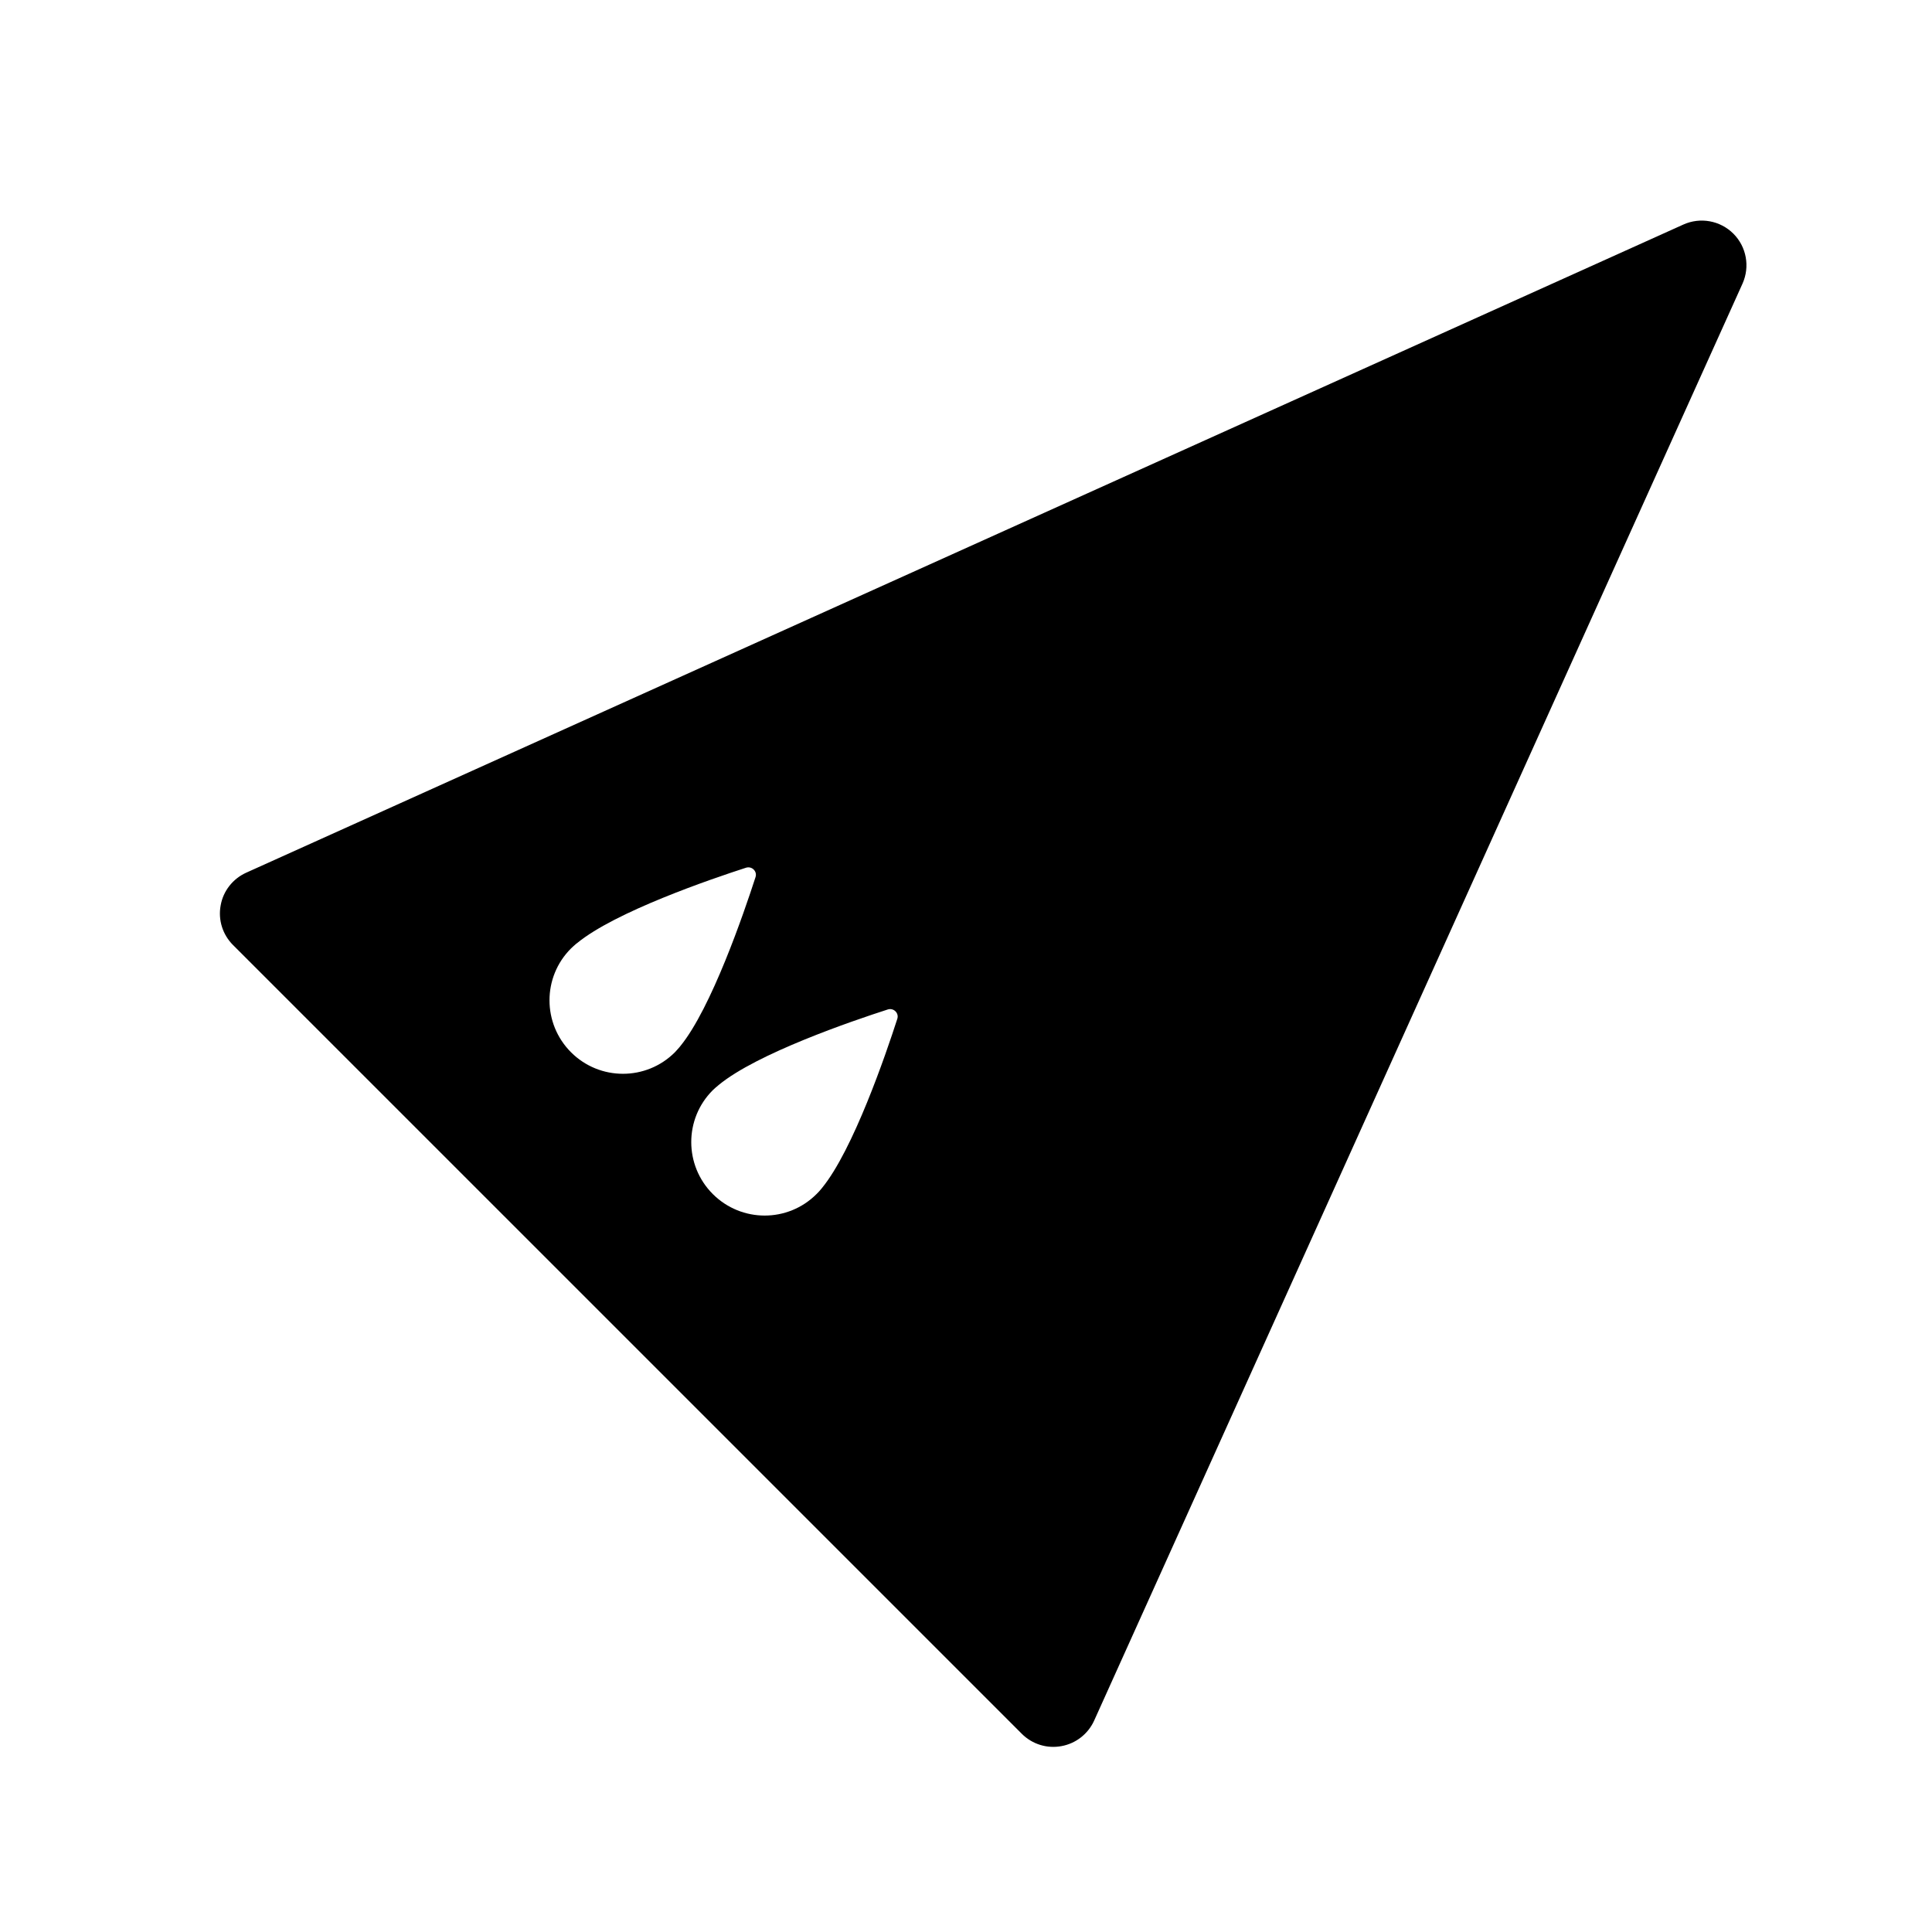 <!-- Generated by IcoMoon.io -->
<svg version="1.1" xmlns="http://www.w3.org/2000/svg" width="512" height="512" viewBox="0 0 512 512">
<title>SolidNorthEastDrone</title>
<path d="M459.363 61.925c-3.495-3.483-8.767-4.443-13.257-2.417l-380.851 171.761c-3.542 1.6-6.102 4.833-6.776 8.661-0.722 3.851 0.522 7.748 3.258 10.496l209.055 209.055c2.748 2.736 6.647 3.981 10.509 3.258 3.815-0.687 7.061-3.235 8.661-6.764l171.82-380.804c2.014-4.49 1.066-9.762-2.417-13.245zM151.313 251.362c0.415-0.415 0.9-0.829 1.386-1.256 0.071-0.036 0.142-0.107 0.213-0.154 10.106-8.316 35.352-16.941 44.794-19.998 1.576-0.486 3.033 0.971 2.512 2.512-3.069 9.478-11.717 34.748-19.927 44.77-0.083 0.118-0.166 0.202-0.249 0.308-0.415 0.462-0.805 0.924-1.208 1.339-7.606 7.594-19.927 7.57-27.509-0.024-7.594-7.594-7.606-19.915-0.012-27.498zM237.785 270.033c-3.056 9.49-11.717 34.748-19.927 44.77-0.083 0.118-0.166 0.202-0.249 0.308-0.403 0.474-0.794 0.936-1.22 1.327-7.594 7.606-19.904 7.594-27.498-0.012-7.594-7.594-7.606-19.915-0.012-27.498 0.415-0.414 0.9-0.829 1.41-1.244 0.048-0.048 0.119-0.118 0.19-0.166 10.094-8.329 35.34-16.954 44.794-19.998 1.564-0.498 3.044 0.983 2.512 2.512z"></path>
</svg>
